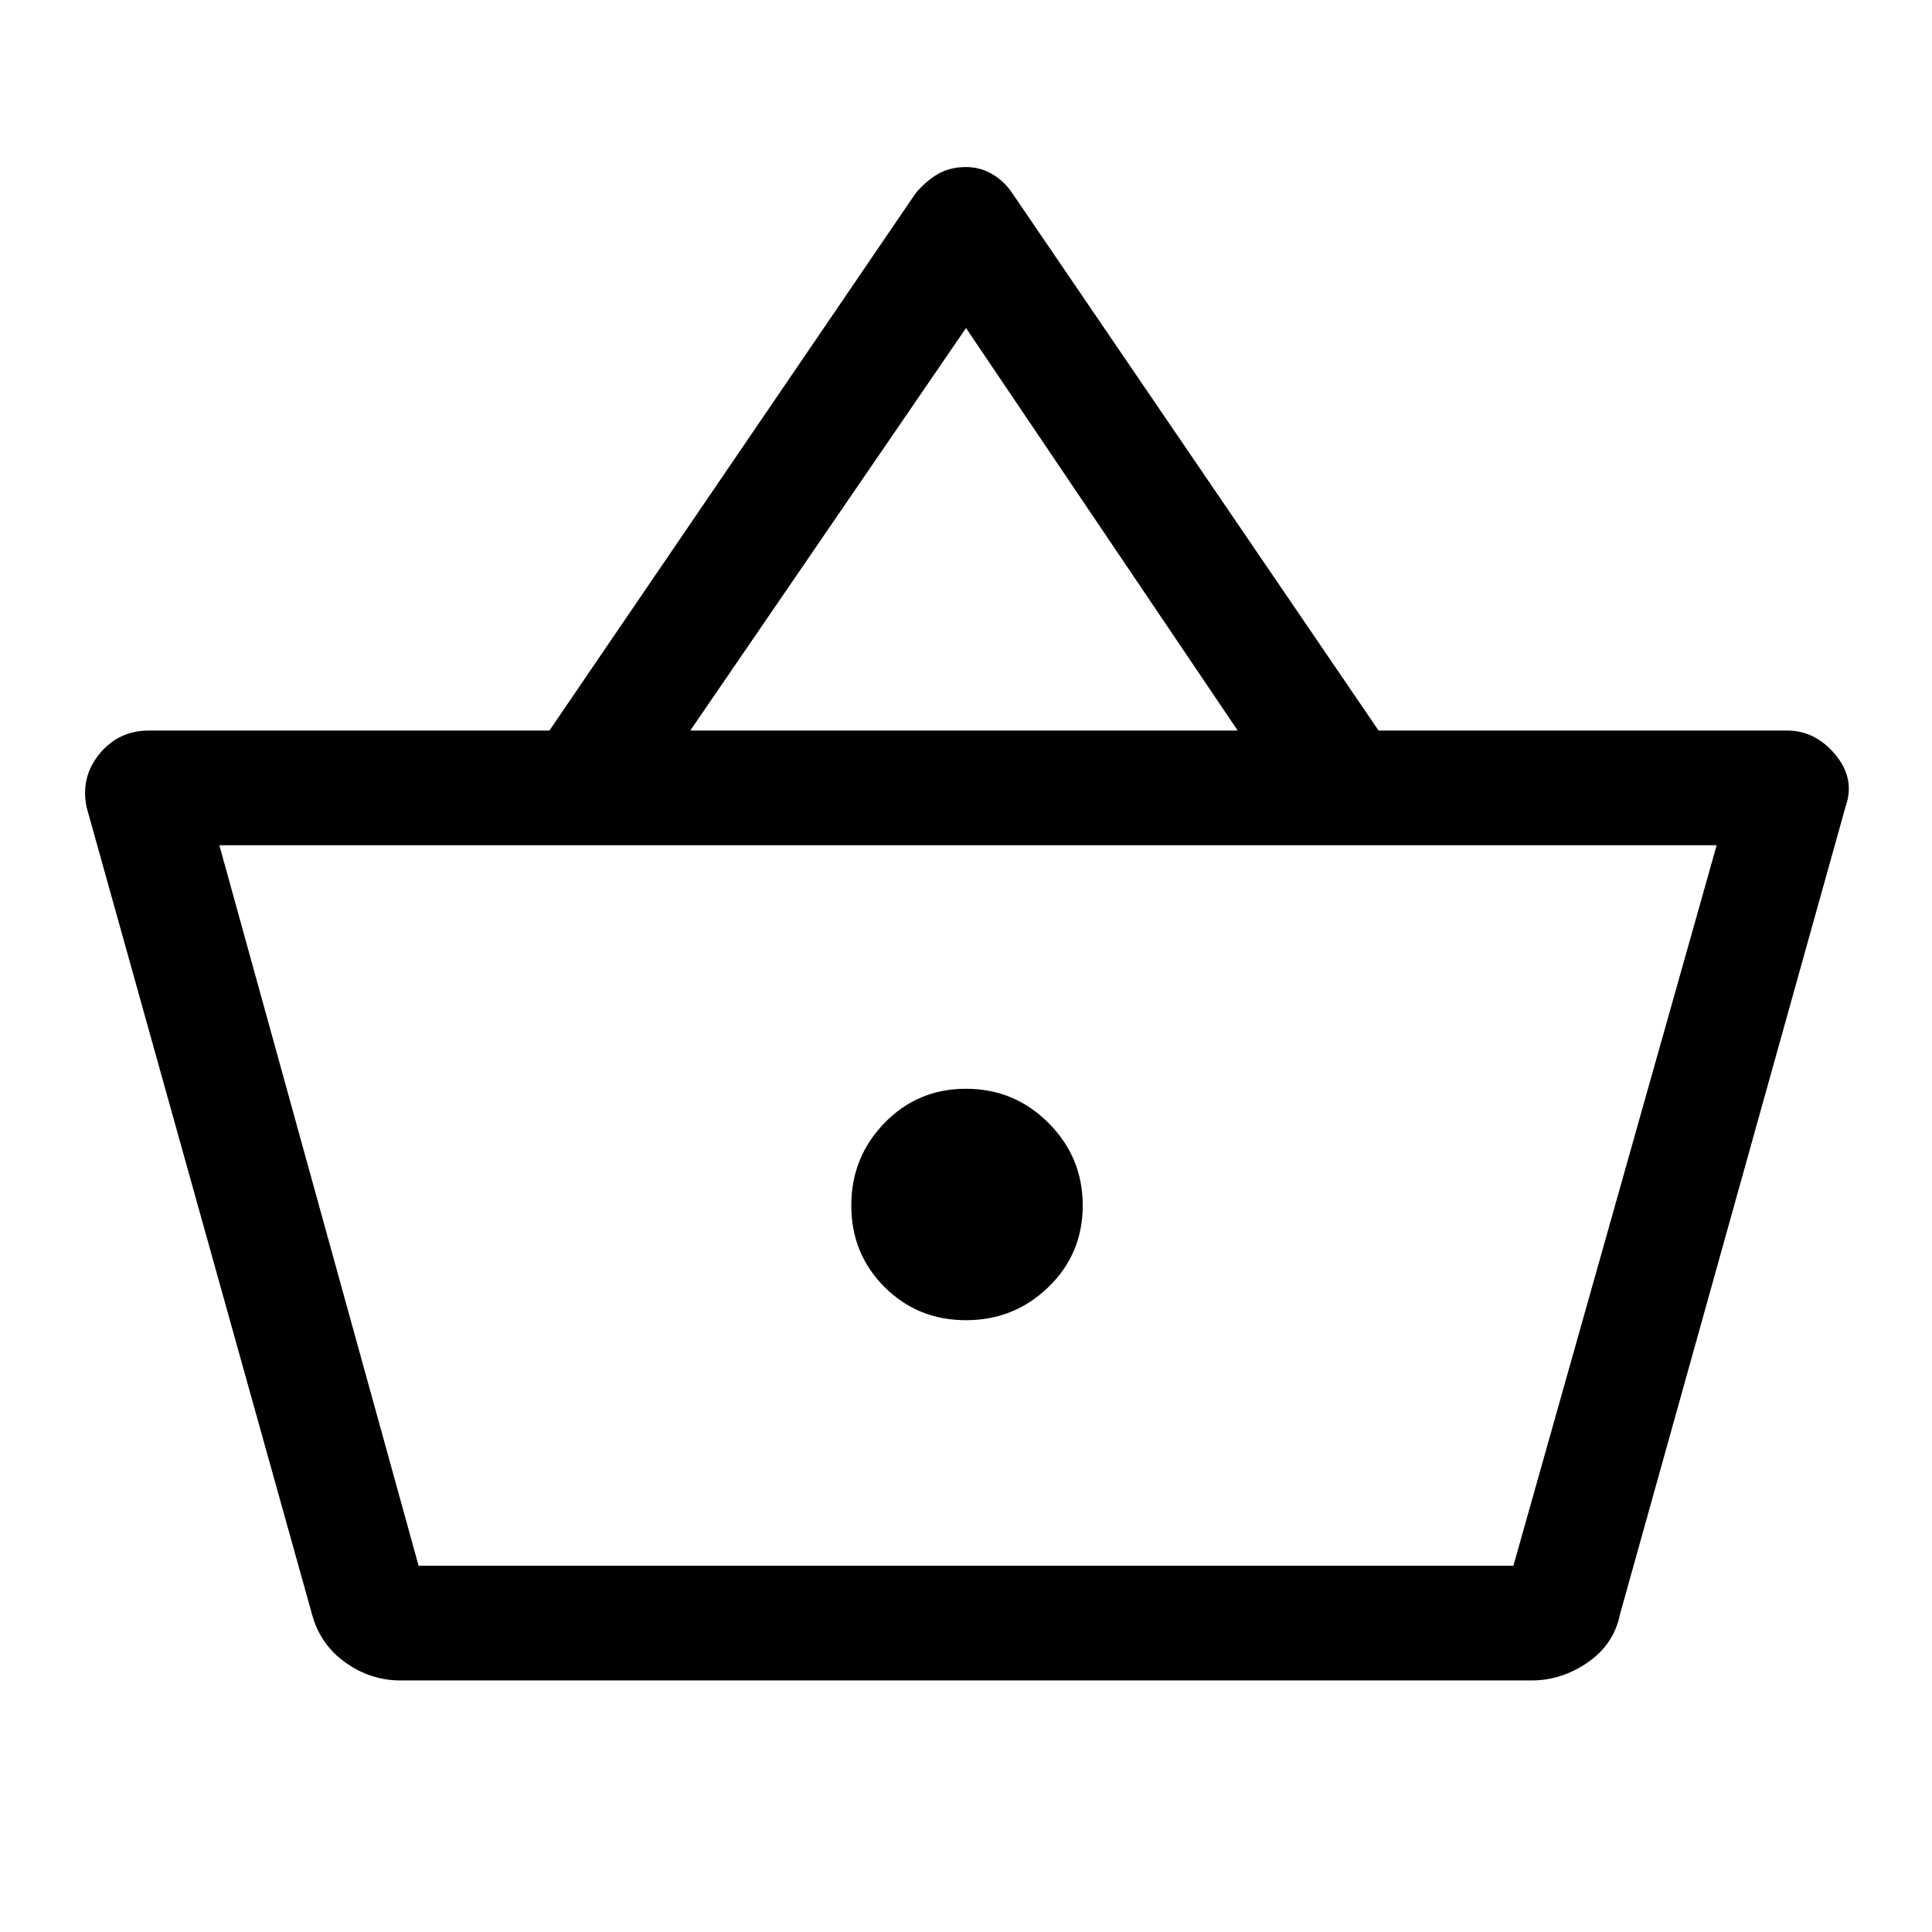 <svg xmlns="http://www.w3.org/2000/svg" height="48" width="48"><path d="M9.95 41.75q-.75 0-1.375-.45t-.825-1.2l-5.6-20.05q-.15-.75.325-1.325T3.7 18.15h9.95l9.1-13.35q.25-.3.55-.475.3-.175.7-.175.35 0 .65.175.3.175.5.475l9.1 13.35H44.4q.7 0 1.2.6t.25 1.3l-5.6 20.05q-.15.75-.8 1.2-.65.45-1.4.45Zm7.2-23.6h13.6L24 8.15ZM10.4 38.9h27.2-27.2ZM24 32.8q1.2 0 2.05-.825.85-.825.85-2.025t-.85-2.05q-.85-.85-2.05-.85-1.2 0-2.025.85t-.825 2.05q0 1.2.825 2.025T24 32.8Zm-13.6 6.1h27.2L42.65 21H5.45Z"/></svg>